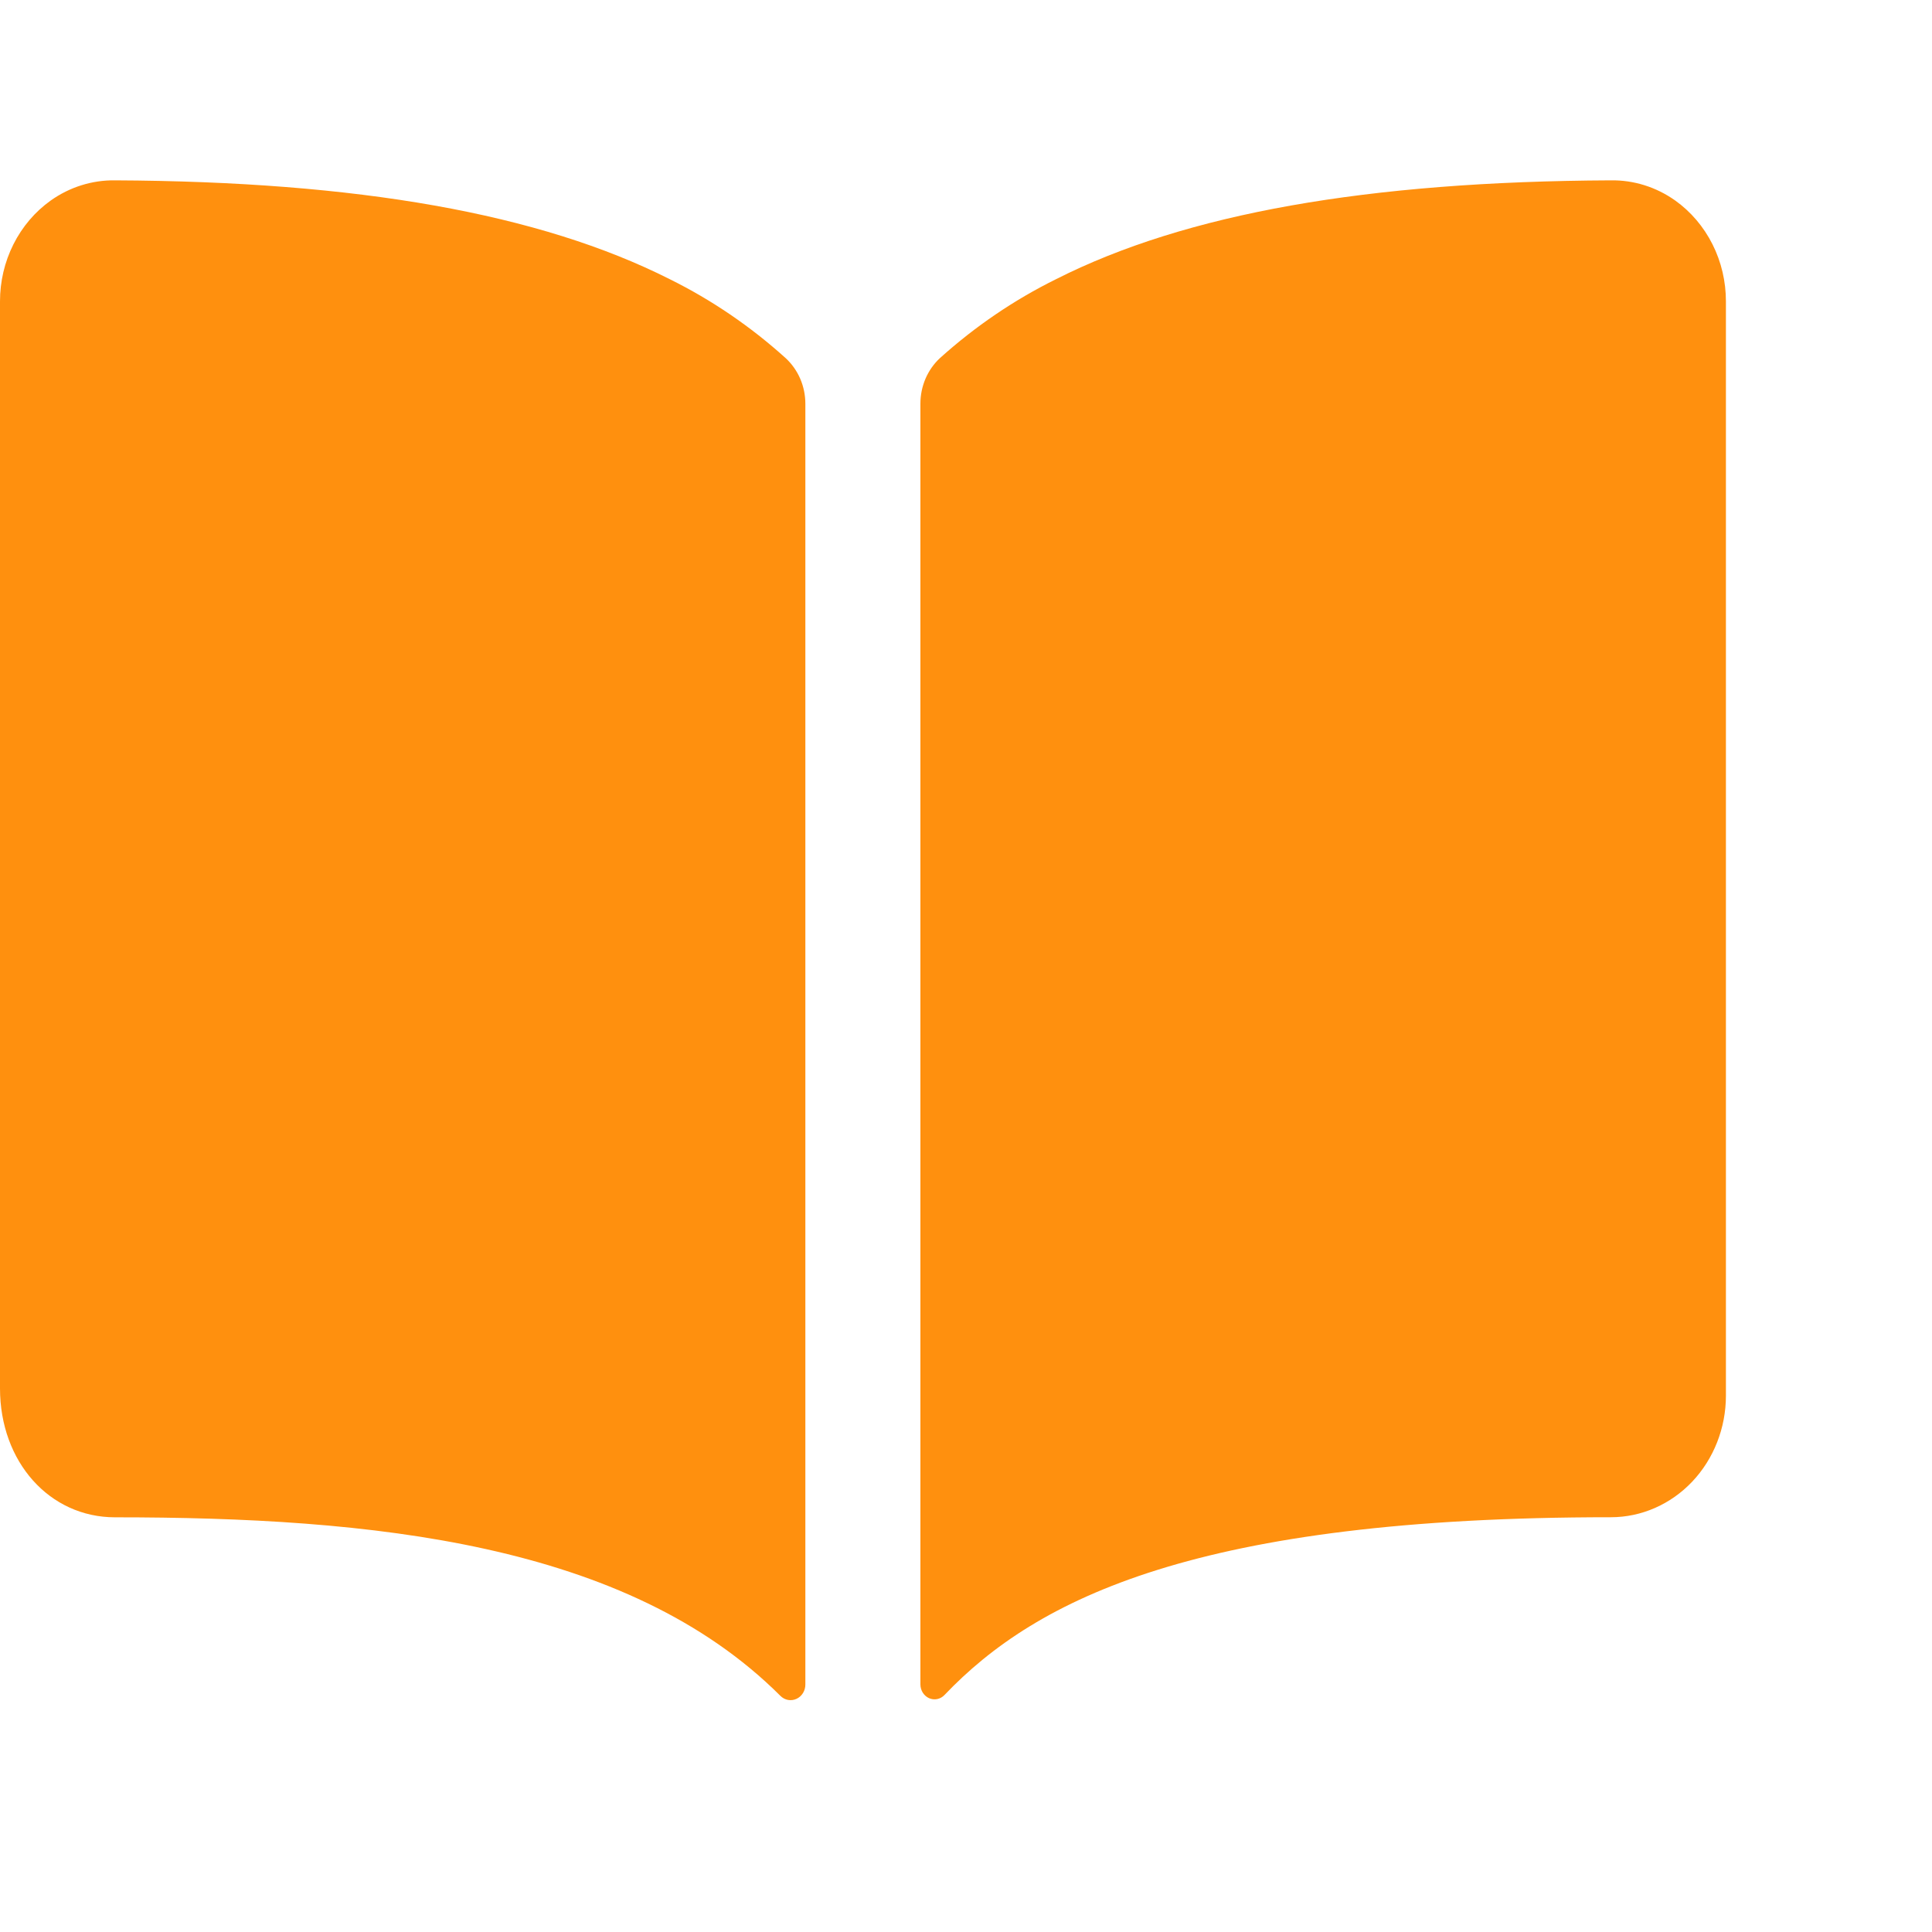 <svg width="45" height="45" viewBox="0 0 75 75" fill="none" xmlns="http://www.w3.org/2000/svg">
<path d="M25.994 10.835C20.951 8.291 13.903 7.045 4.466 7.001C3.576 6.988 2.704 7.262 1.965 7.787C1.359 8.22 0.863 8.803 0.52 9.487C0.177 10.17 -0.001 10.932 7.38873e-06 11.705V53.898C7.38873e-06 56.75 1.921 58.902 4.466 58.902C14.386 58.902 24.336 59.881 30.295 65.833C30.377 65.915 30.479 65.97 30.59 65.991C30.701 66.011 30.815 65.997 30.918 65.95C31.021 65.903 31.109 65.825 31.171 65.725C31.232 65.626 31.265 65.51 31.264 65.391V15.675C31.264 15.34 31.196 15.008 31.065 14.703C30.933 14.398 30.741 14.126 30.502 13.905C29.137 12.672 27.62 11.639 25.994 10.835ZM65.029 7.782C64.29 7.259 63.418 6.986 62.528 7.001C53.092 7.045 46.043 8.285 41.001 10.835C39.374 11.638 37.857 12.669 36.491 13.899C36.252 14.12 36.061 14.392 35.929 14.697C35.798 15.003 35.73 15.334 35.73 15.669V65.388C35.73 65.502 35.762 65.614 35.822 65.709C35.882 65.804 35.967 65.878 36.066 65.923C36.166 65.967 36.276 65.979 36.382 65.958C36.488 65.936 36.586 65.882 36.663 65.802C40.245 62.042 46.533 58.898 62.534 58.899C63.718 58.899 64.854 58.402 65.692 57.517C66.529 56.632 67 55.431 67 54.18V11.707C67.002 10.932 66.823 10.168 66.479 9.484C66.135 8.8 65.637 8.215 65.029 7.782Z" fill="#FF900E"/>
</svg>
